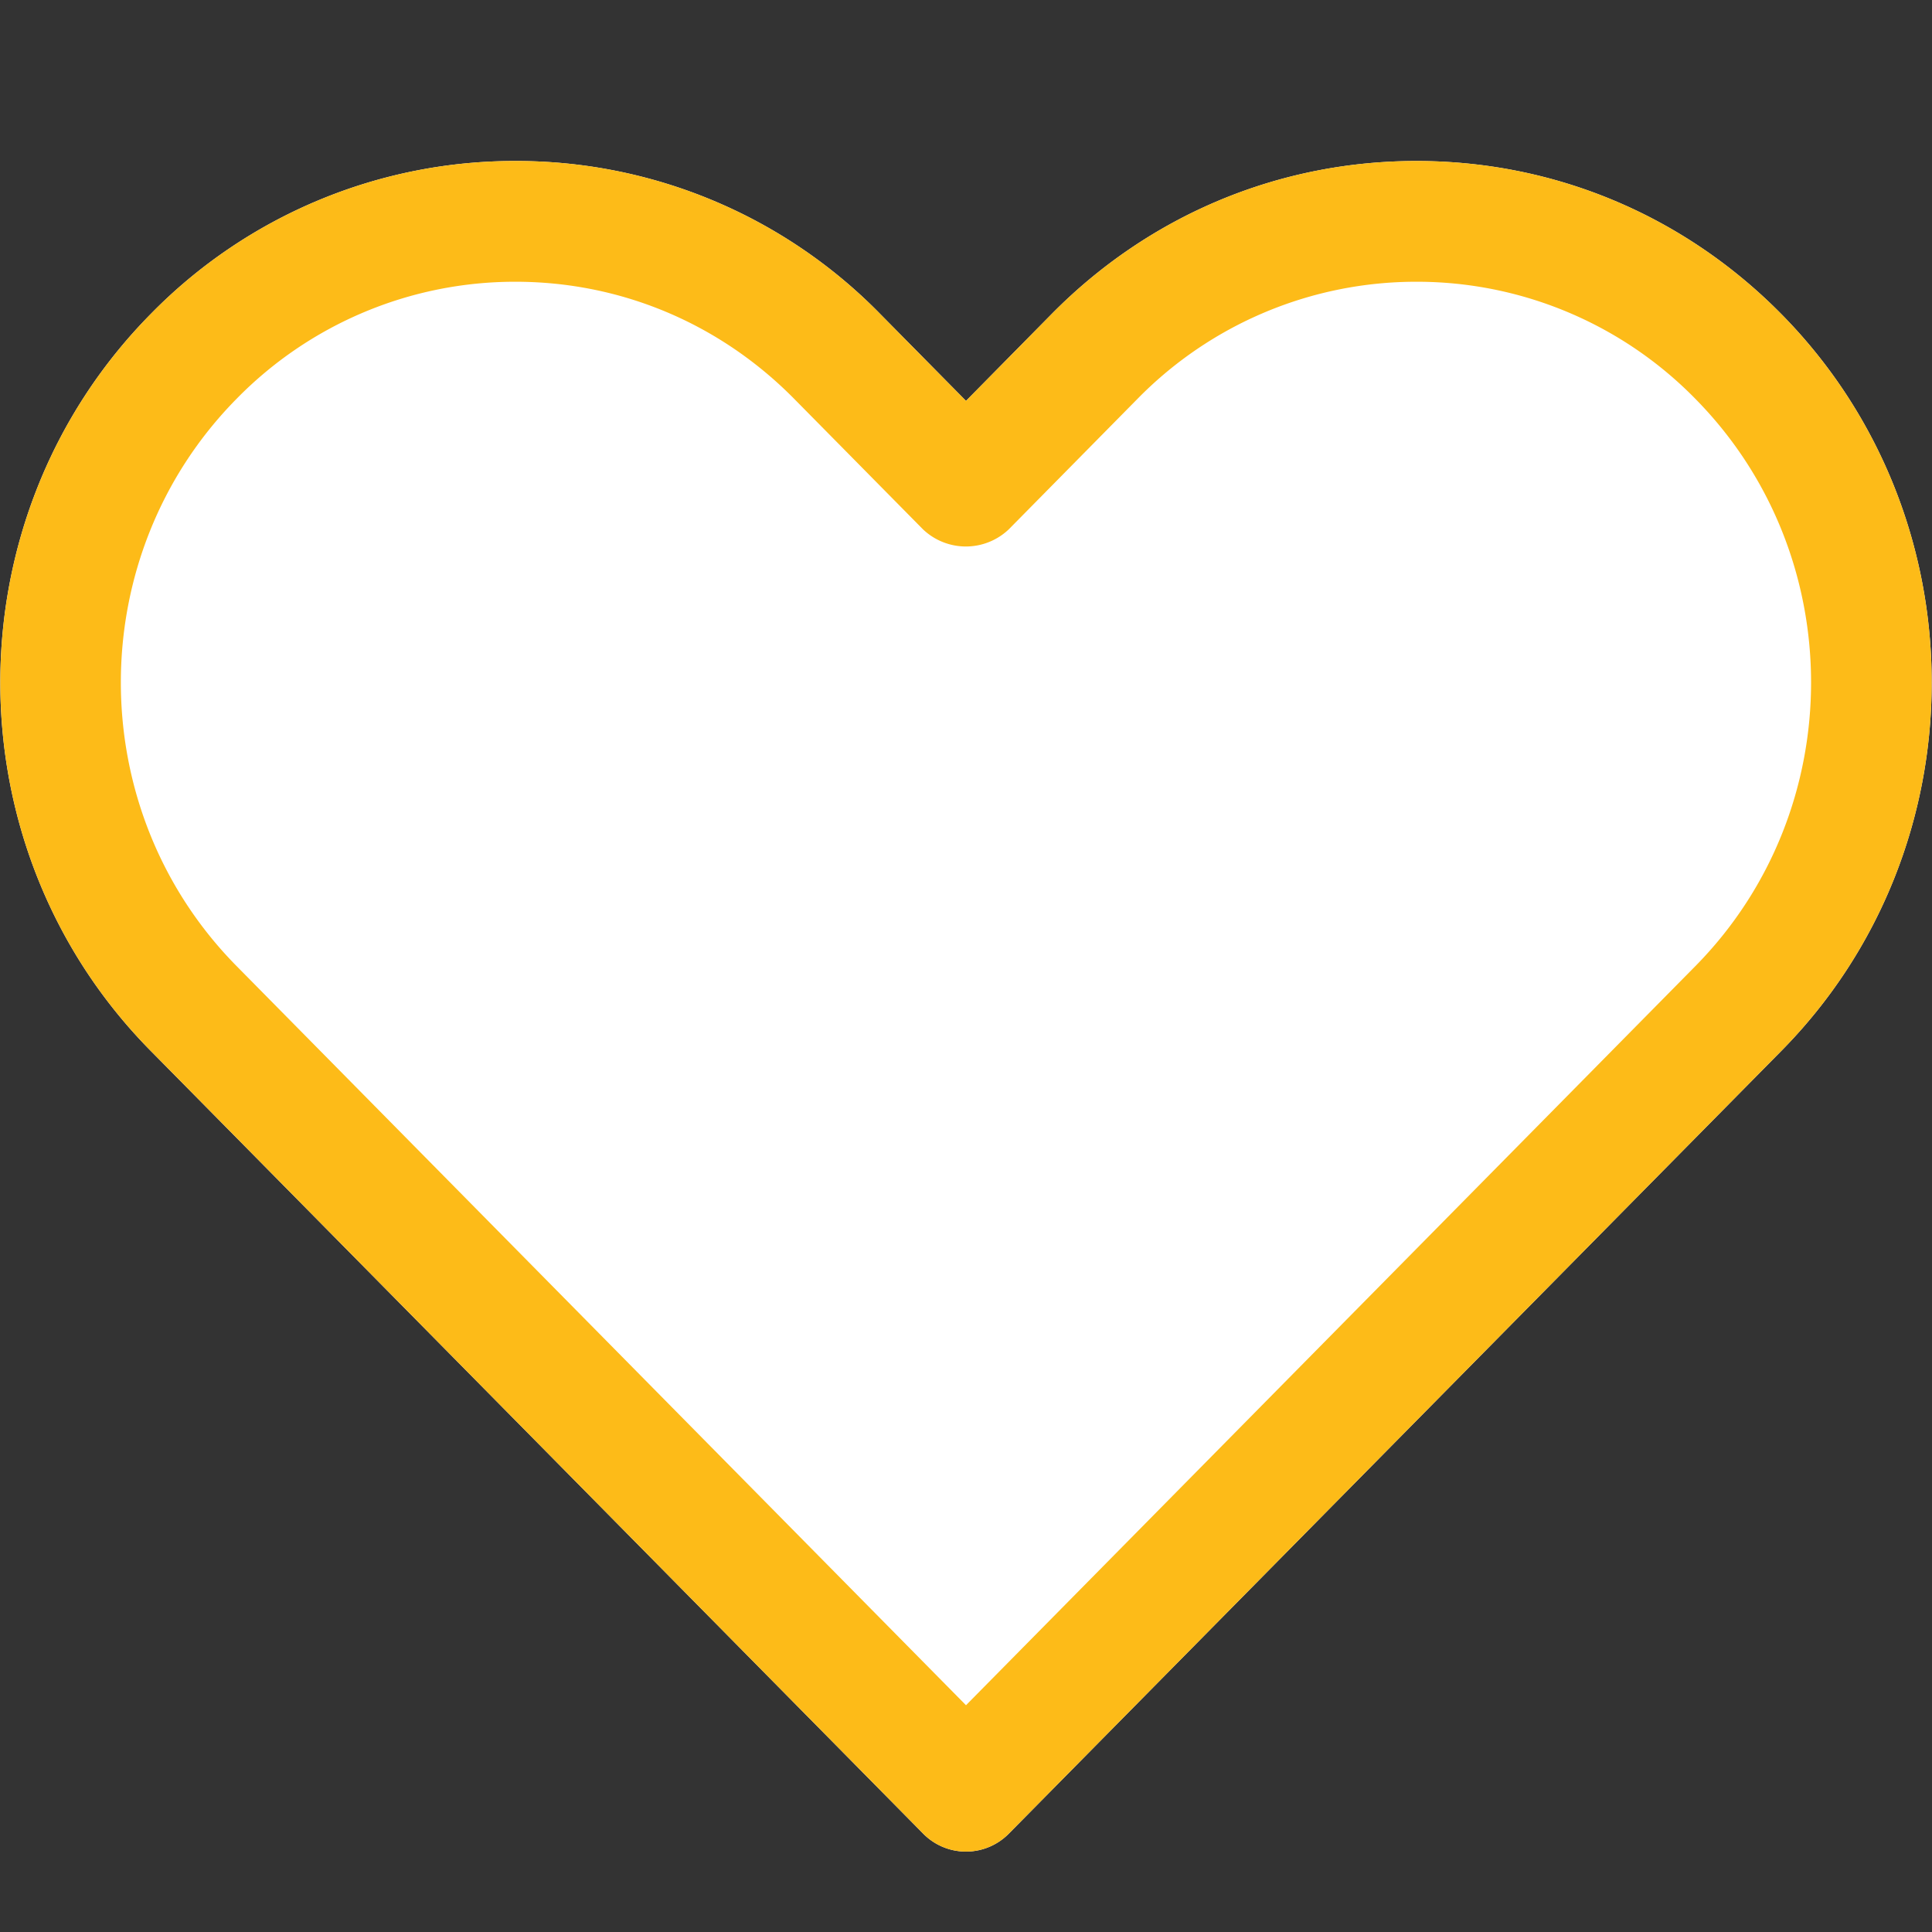 <svg xmlns="http://www.w3.org/2000/svg" xmlns:xlink="http://www.w3.org/1999/xlink" xmlns:svgjs="http://svgjs.com/svgjs" version="1.1" width="512" height="512" x="0" y="0" viewBox="0 0 24 24" style="enable-background:new 0 0 512 512" xml:space="preserve" class=""><rect x="0" y="0" width="24" height="24" fill="#333333" stroke="none"/><g><path fill="#ffffff" d="M22.128 3.901C20.918 2.675 19.309 2 17.596 2s-3.321.675-4.531 1.9L12 4.98l-1.065-1.079A6.323 6.323 0 0 0 6.404 2a6.324 6.324 0 0 0-4.532 1.901c-2.491 2.524-2.491 6.631 0 9.153l9.594 9.722a.746.746 0 0 0 1.068 0l9.594-9.721c2.491-2.523 2.491-6.629 0-9.154z" data-original="#f44336" class=""/><path d="M11.466 22.776a.746.746 0 0 0 1.068 0l9.594-9.721c2.491-2.523 2.491-6.63 0-9.154C20.918 2.675 19.309 2 17.596 2s-3.321.675-4.531 1.9L12 4.98l-1.065-1.079A6.323 6.323 0 0 0 6.404 2a6.324 6.324 0 0 0-4.532 1.901c-2.491 2.524-2.491 6.631 0 9.153zM2.939 4.954A4.84 4.84 0 0 1 6.403 3.5c1.308 0 2.538.517 3.463 1.455l1.599 1.62a.773.773 0 0 0 1.067 0l1.599-1.621A4.847 4.847 0 0 1 17.596 3.5a4.84 4.84 0 0 1 3.464 1.454c1.917 1.943 1.917 5.104 0 7.048L12 21.183l-9.061-9.182c-1.917-1.942-1.917-5.104 0-7.047z" fill="#fdbb18" data-original="#000000" class=""/></g></svg>